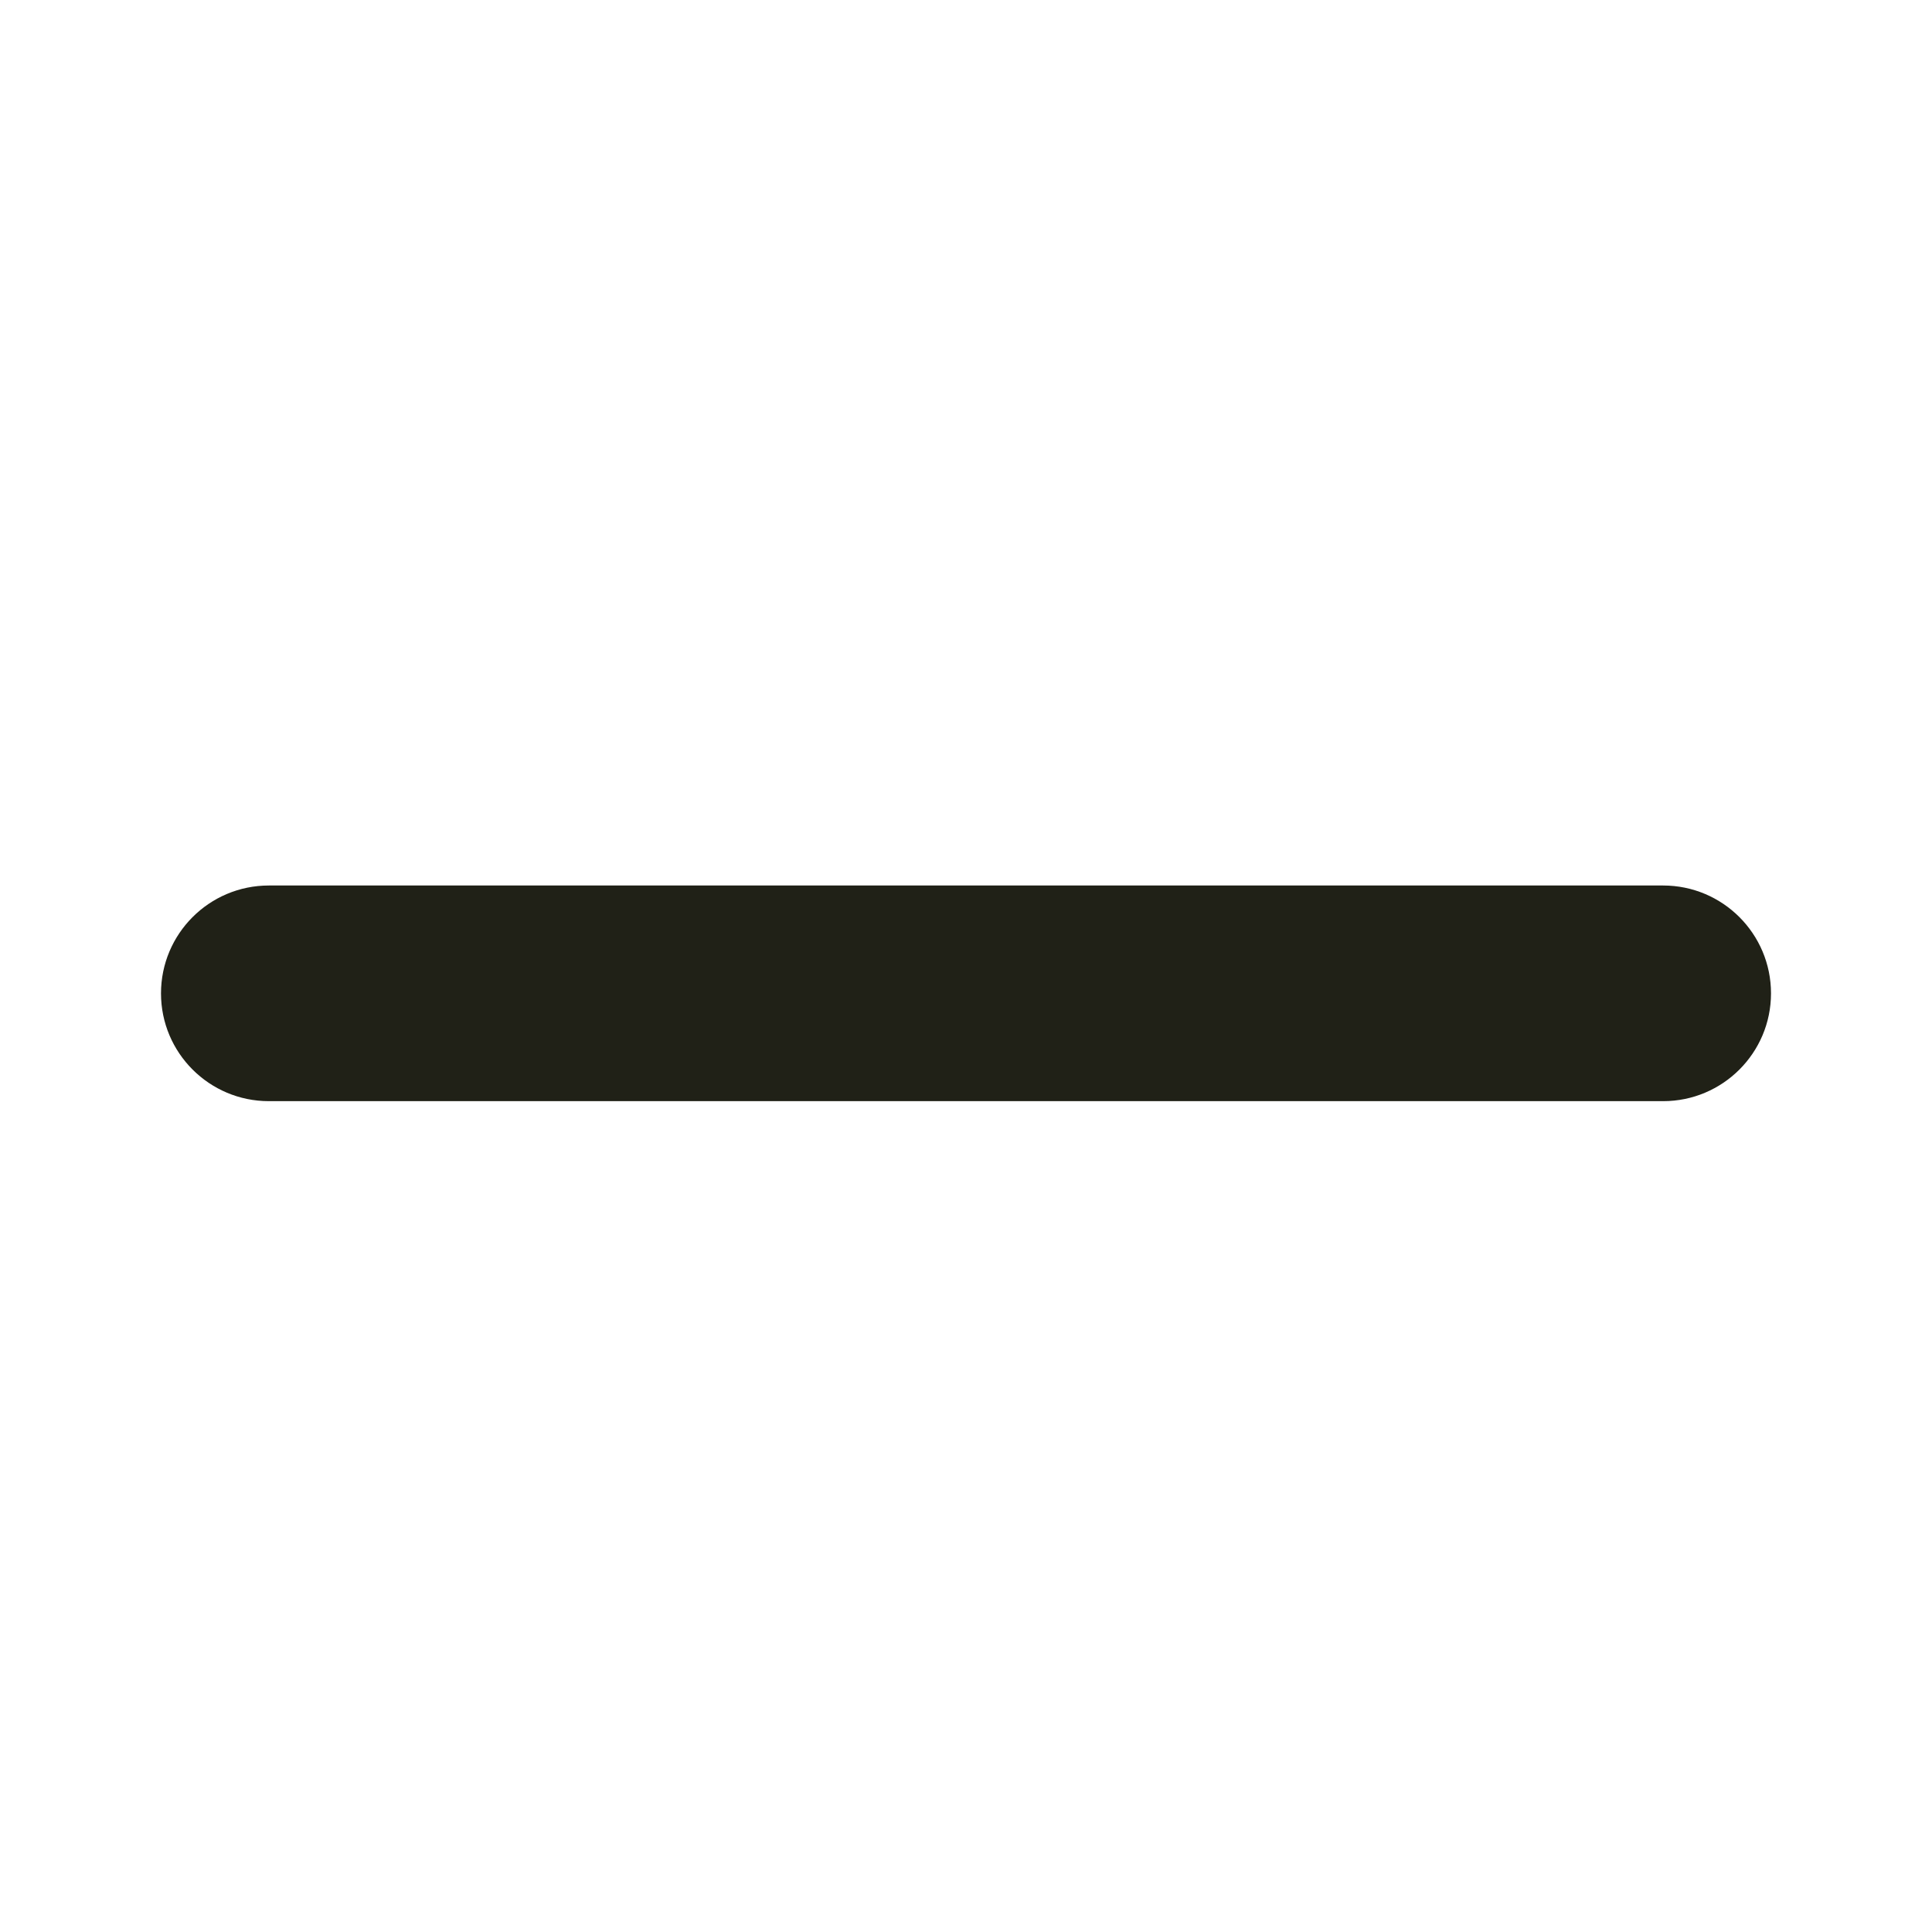 <svg width="24" height="24" viewBox="0 0 24 24" fill="none" xmlns="http://www.w3.org/2000/svg">
<path d="M20.66 13.679H3.34C2.6 13.679 2 13.079 2 12.34C2 11.6 2.6 11 3.34 11H20.66C21.4 11 22 11.6 22 12.34C22 13.079 21.4 13.679 20.66 13.679Z" fill="#202117"/>
</svg>
